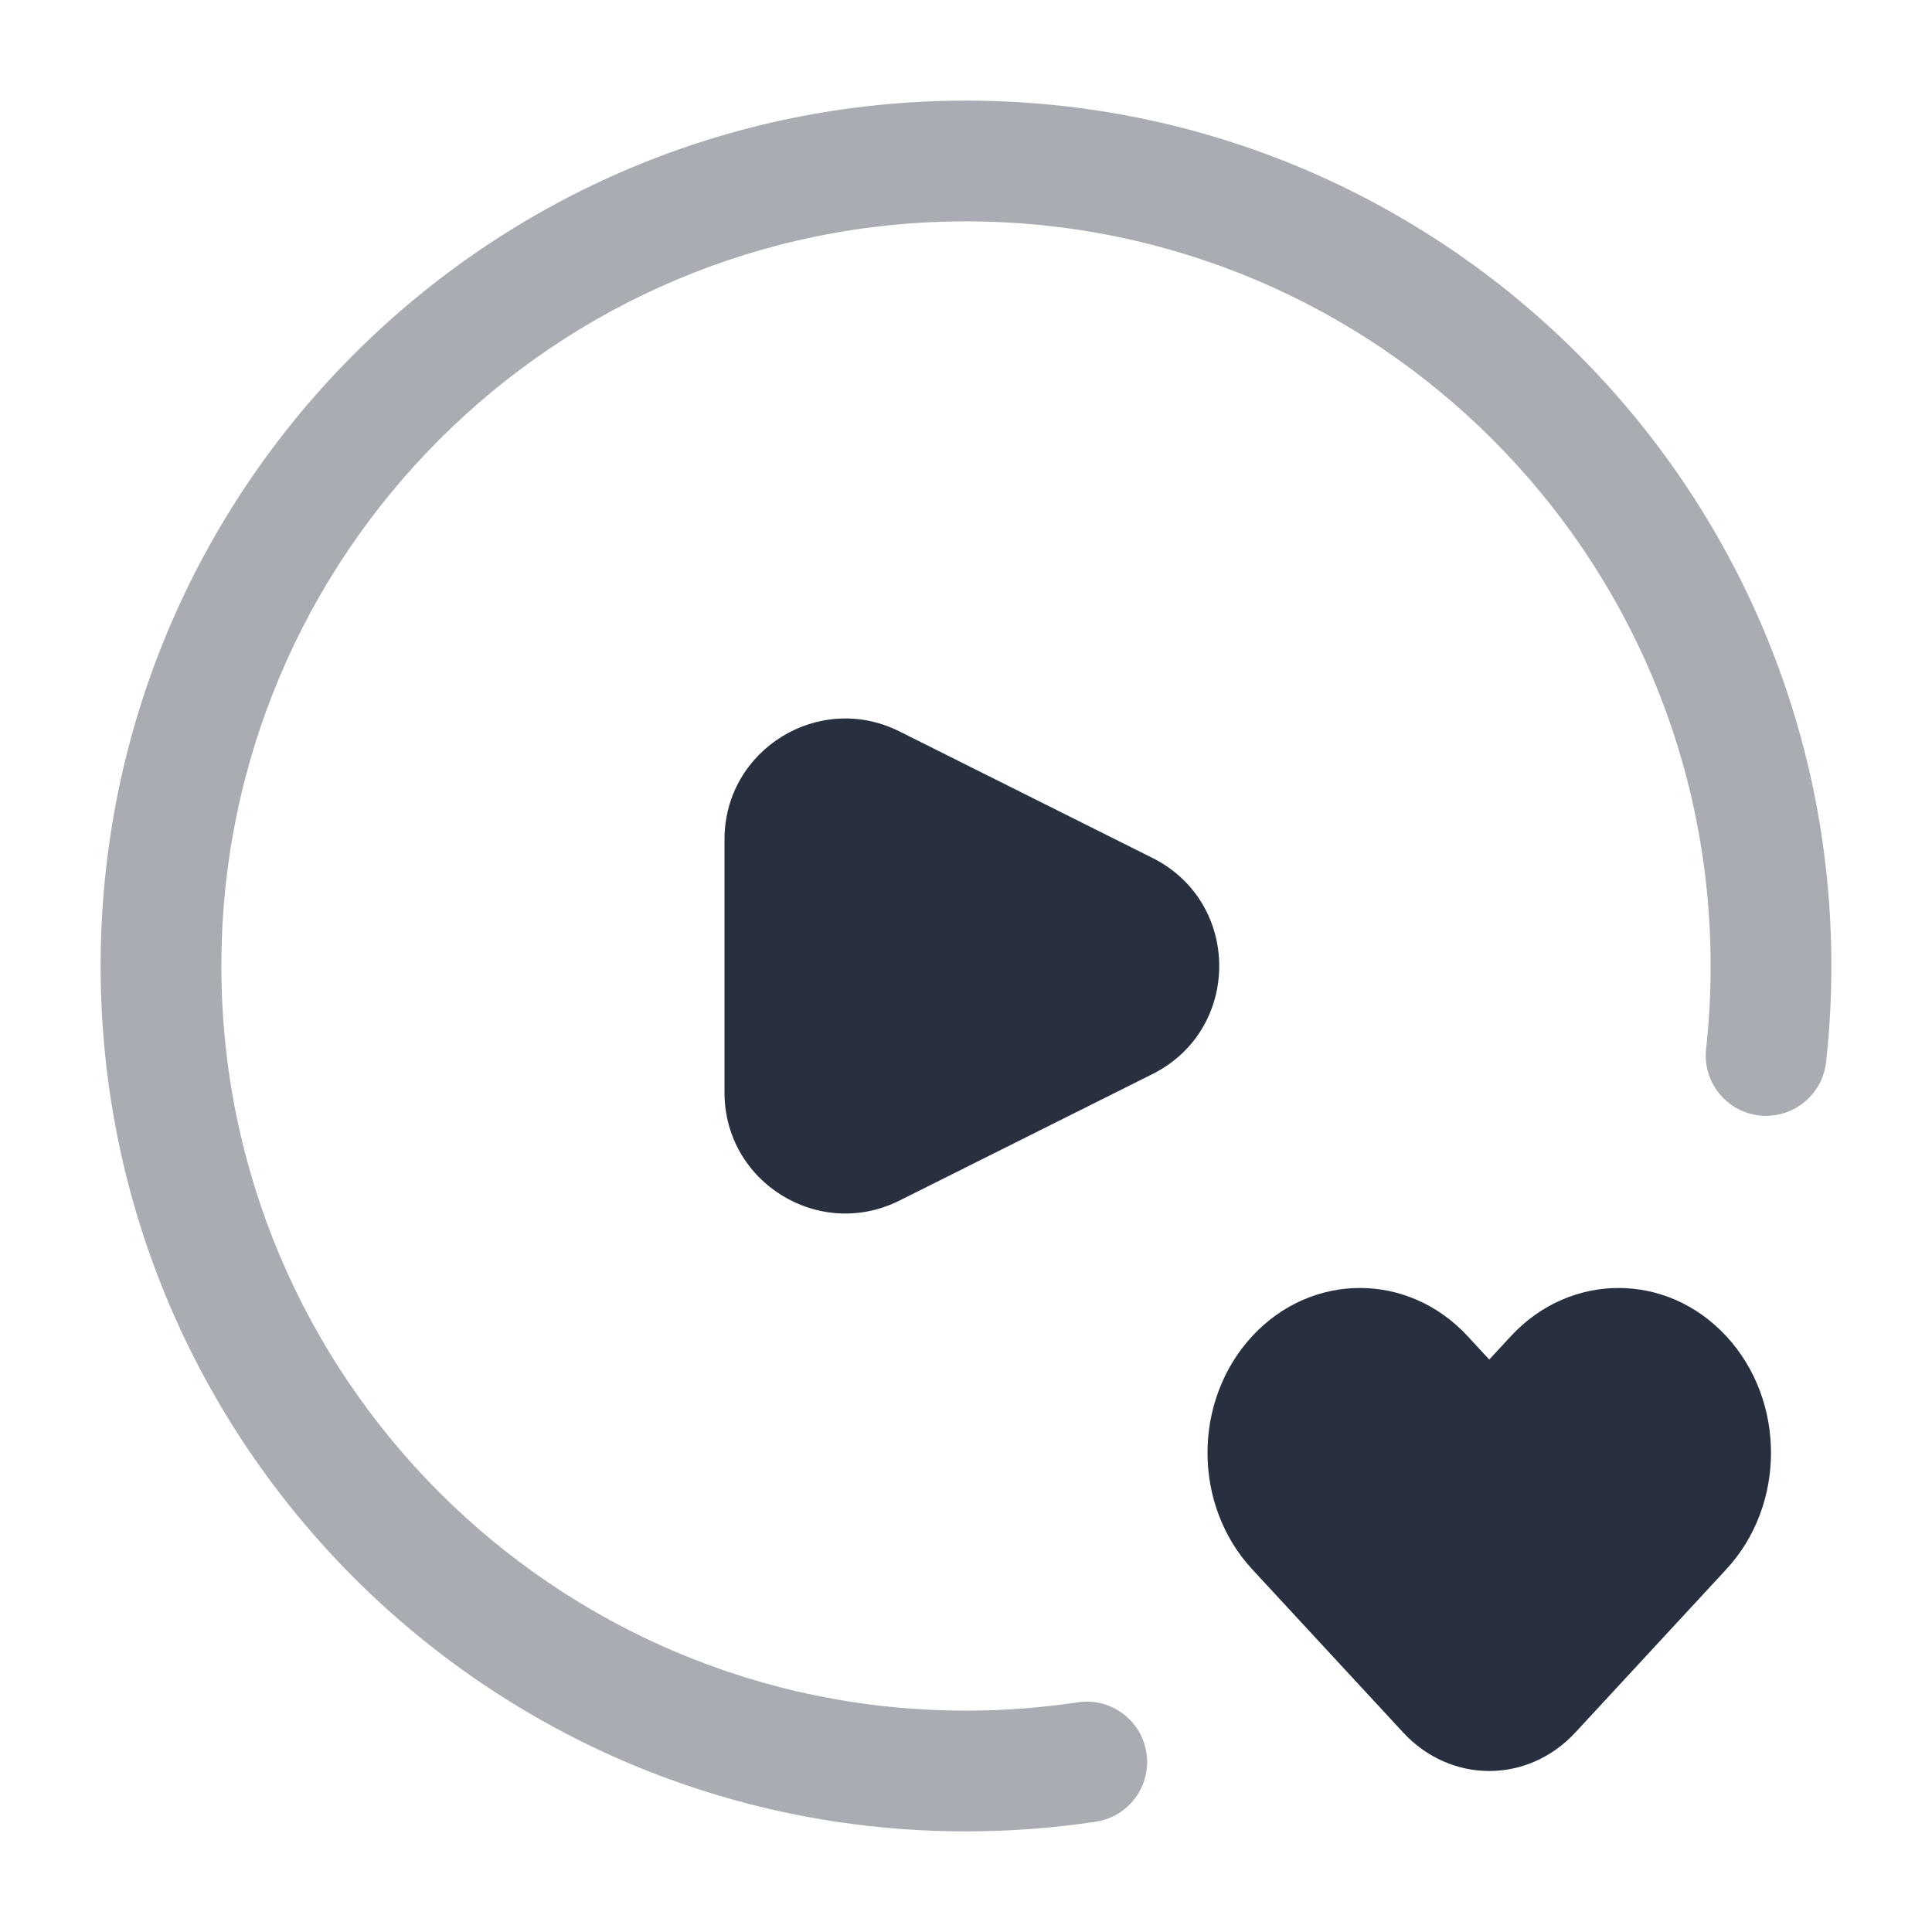 <svg width="24" height="24" viewBox="0 0 24 24" fill="none" xmlns="http://www.w3.org/2000/svg">
<path d="M18.768 16.599L18.5 16.889L18.232 16.599C17.493 15.8 16.294 15.8 15.555 16.599C14.815 17.399 14.815 18.695 15.555 19.494L17.429 21.52C18.02 22.16 18.98 22.16 19.571 21.52L21.445 19.494C22.185 18.695 22.185 17.399 21.445 16.599C20.706 15.8 19.507 15.8 18.768 16.599Z" fill="#28303F"/>
<path opacity="0.4" fill-rule="evenodd" clip-rule="evenodd" d="M21.25 12C21.25 6.891 17.109 2.75 12 2.75C6.891 2.75 2.75 6.891 2.75 12C2.75 17.109 6.891 21.25 12 21.25C12.472 21.25 12.936 21.215 13.388 21.147C13.798 21.085 14.18 21.367 14.242 21.777C14.303 22.186 14.021 22.568 13.612 22.63C13.085 22.709 12.547 22.75 12 22.75C6.063 22.75 1.25 17.937 1.25 12C1.25 6.063 6.063 1.25 12 1.25C17.937 1.25 22.75 6.063 22.75 12C22.75 12.403 22.728 12.801 22.684 13.194C22.639 13.605 22.268 13.902 21.857 13.857C21.445 13.811 21.148 13.44 21.194 13.029C21.231 12.691 21.25 12.348 21.25 12Z" fill="#28303F"/>
<path d="M11.171 9.085L14.317 10.658C15.422 11.211 15.422 12.789 14.317 13.342L11.171 14.915C10.174 15.413 9 14.688 9 13.573V10.427C9 9.312 10.174 8.587 11.171 9.085Z" fill="#28303F"/>
</svg>
